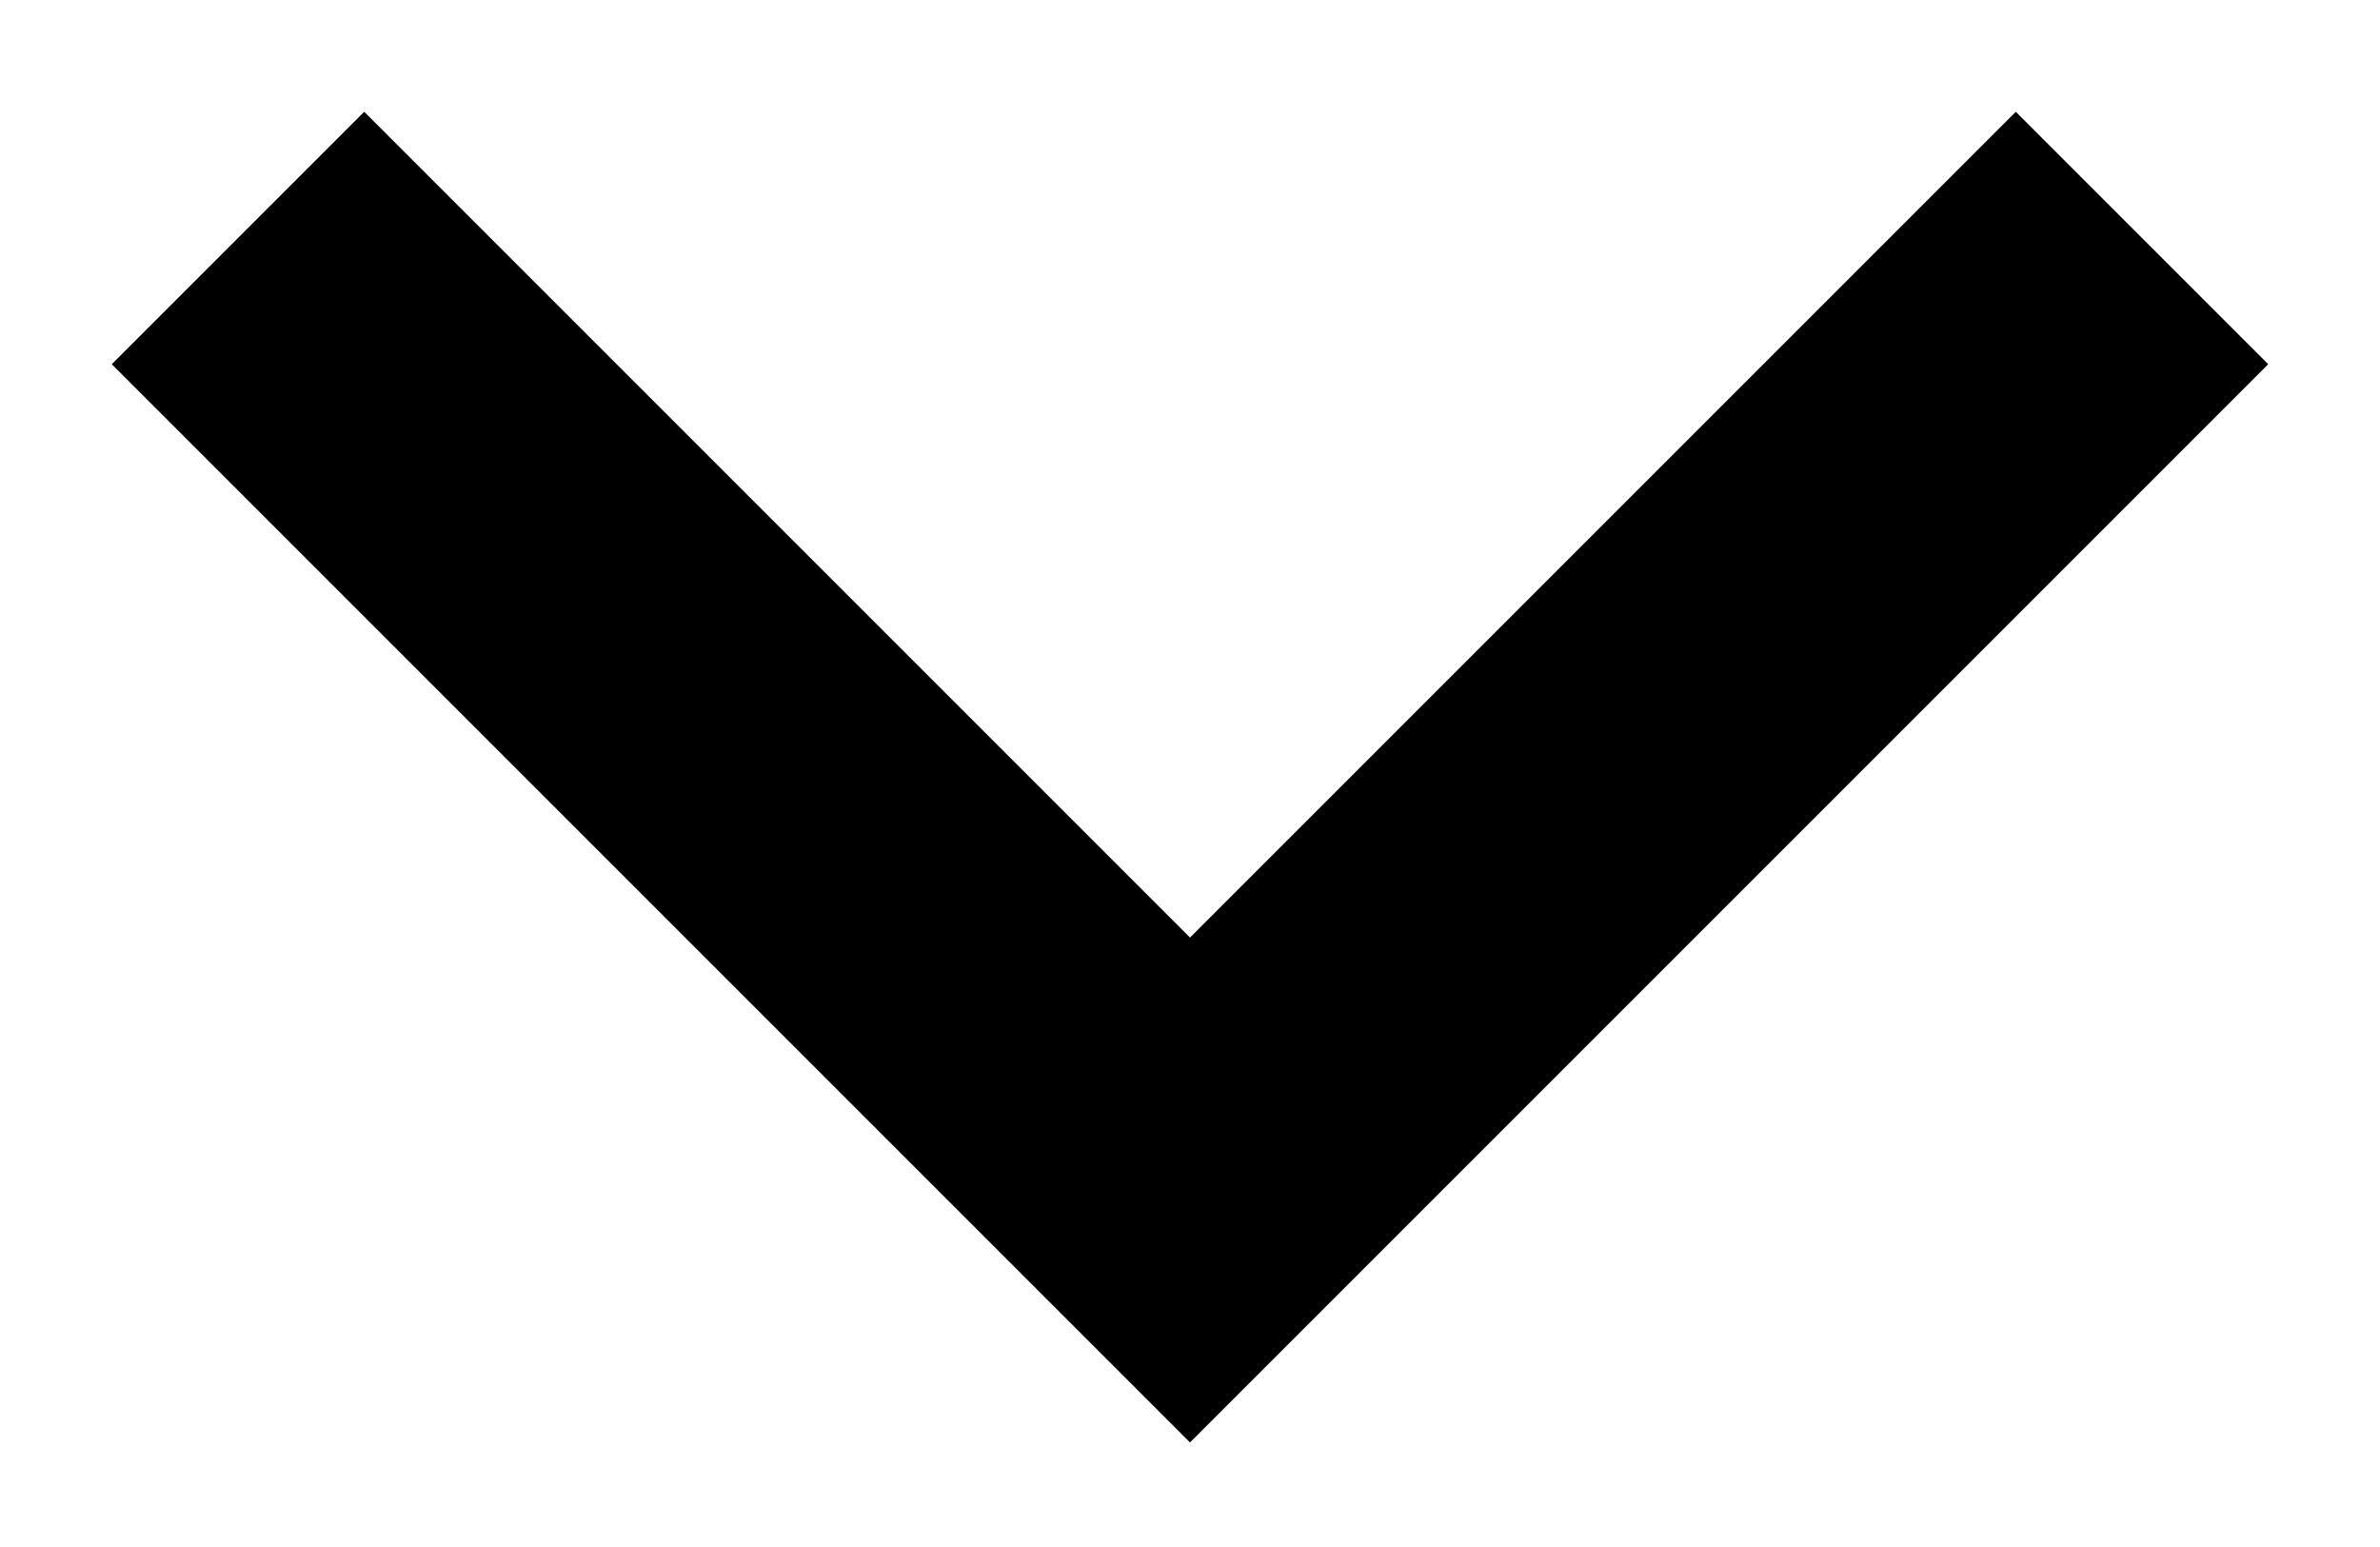 <svg width="20" height="13" viewBox="0 0 20 13" fill="none" xmlns="http://www.w3.org/2000/svg">
<rect width="20" height="13" fill="#E5E5E5"/>
<g id="MacBook Pro ">
<rect width="1440" height="2716" transform="translate(-1345 -1352)" fill="white"/>
<g id="Group 46">
<path id="Vector 16" d="M2 2L10 10L18 2" stroke="black" stroke-width="3"/>
</g>
</g>
</svg>
